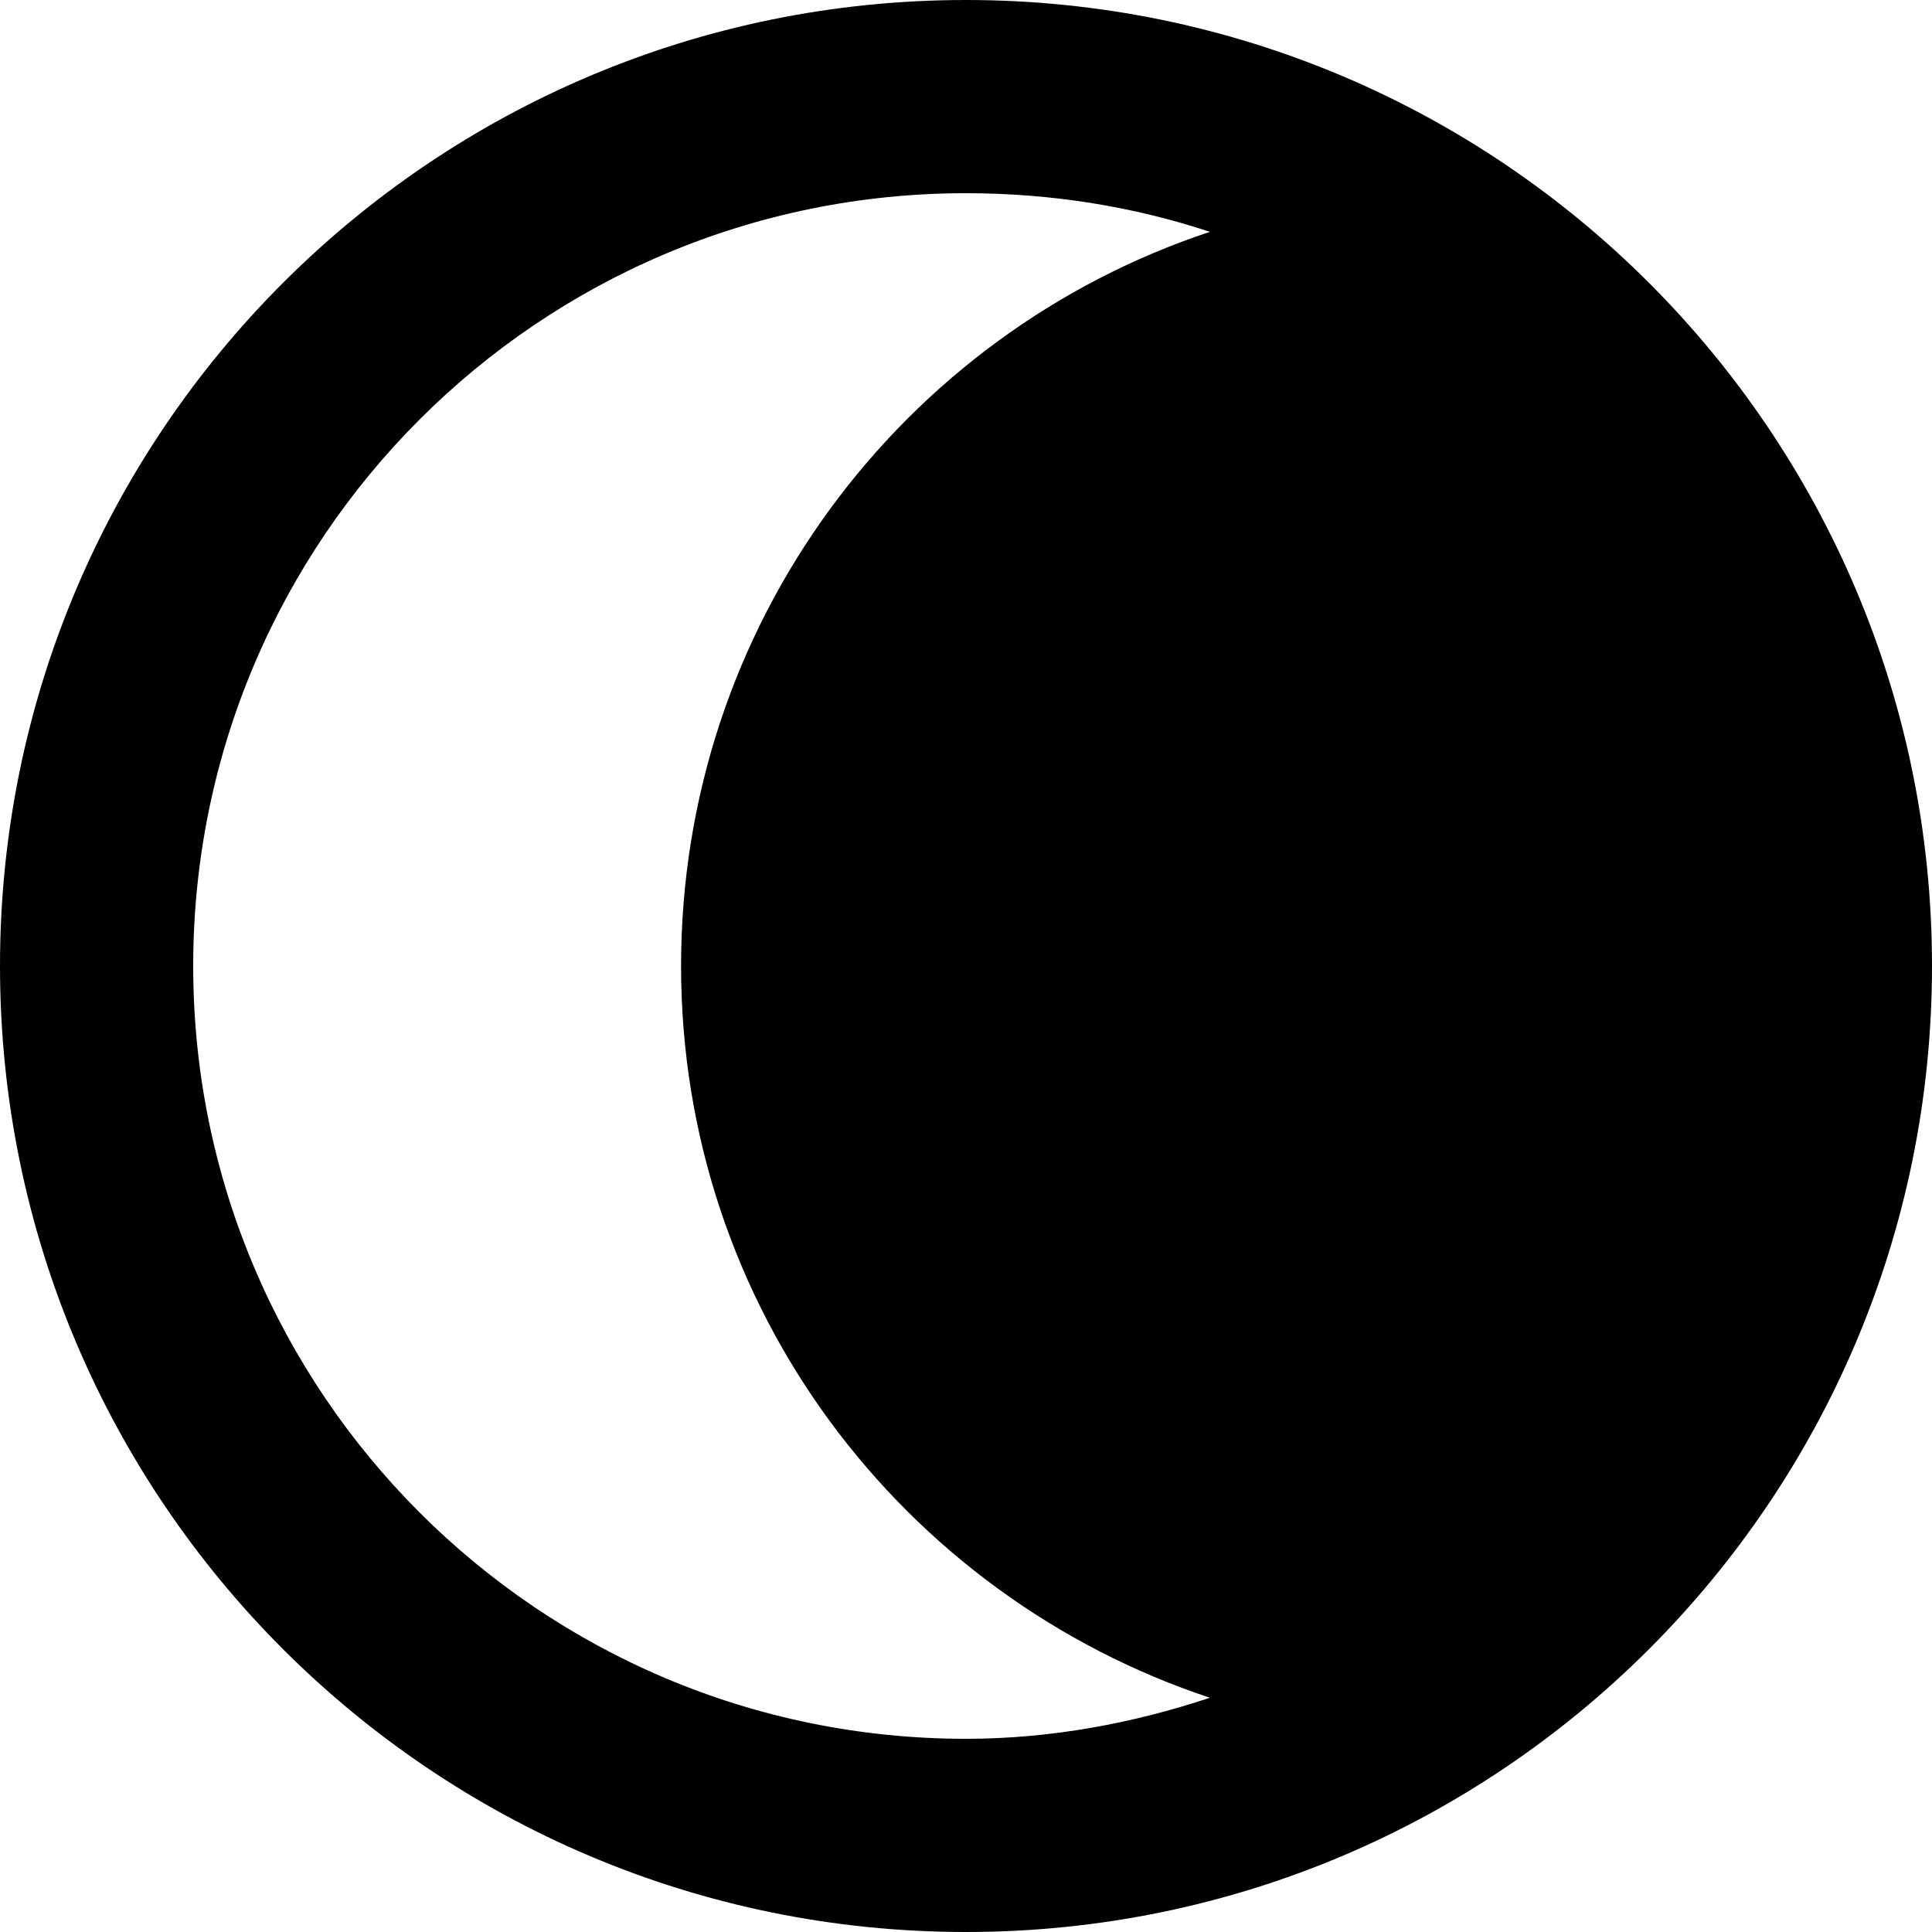 <?xml version="1.0" encoding="UTF-8" standalone="no"?>
<!-- Created with Inkscape (http://www.inkscape.org/) -->
<!-- icons-mk created by Matthias Kuhnel (2019), reuseIT, https://reuseproject.org -->

<svg
   xmlns:dc="http://purl.org/dc/elements/1.1/"
   xmlns:cc="http://creativecommons.org/ns#"
   xmlns:rdf="http://www.w3.org/1999/02/22-rdf-syntax-ns#"
   xmlns:svg="http://www.w3.org/2000/svg"
   xmlns="http://www.w3.org/2000/svg"
   version="1.1"
   width="25"
   height="25"
   id="svg">
  <defs
     id="defs" />
  <g
     transform="translate(0,-1027.362)"
     id="icons-mk">
    <path
       d="m 12.5,1027.362 c -6.904,0 -12.5,5.596 -12.5,12.5 0,6.904 5.596,12.5 12.5,12.5 6.904,0 12.5,-5.596 12.5,-12.5 0,-6.904 -5.596,-12.5 -12.5,-12.5 z m 0,2.5 c 1.1,0 2.167,0.172 3.156,0.5 -3.981,1.319 -6.843,5.077 -6.843,9.5 0,4.421 2.866,8.148 6.843,9.469 -0.991,0.329 -2.054,0.531 -3.156,0.531 -5.523,0 -10,-4.477 -10,-10 0,-5.523 4.477,-10 10,-10 z"
       id="moon"
       style="fill:#000000;fill-opacity:1;stroke:none" />
  </g>
</svg>
